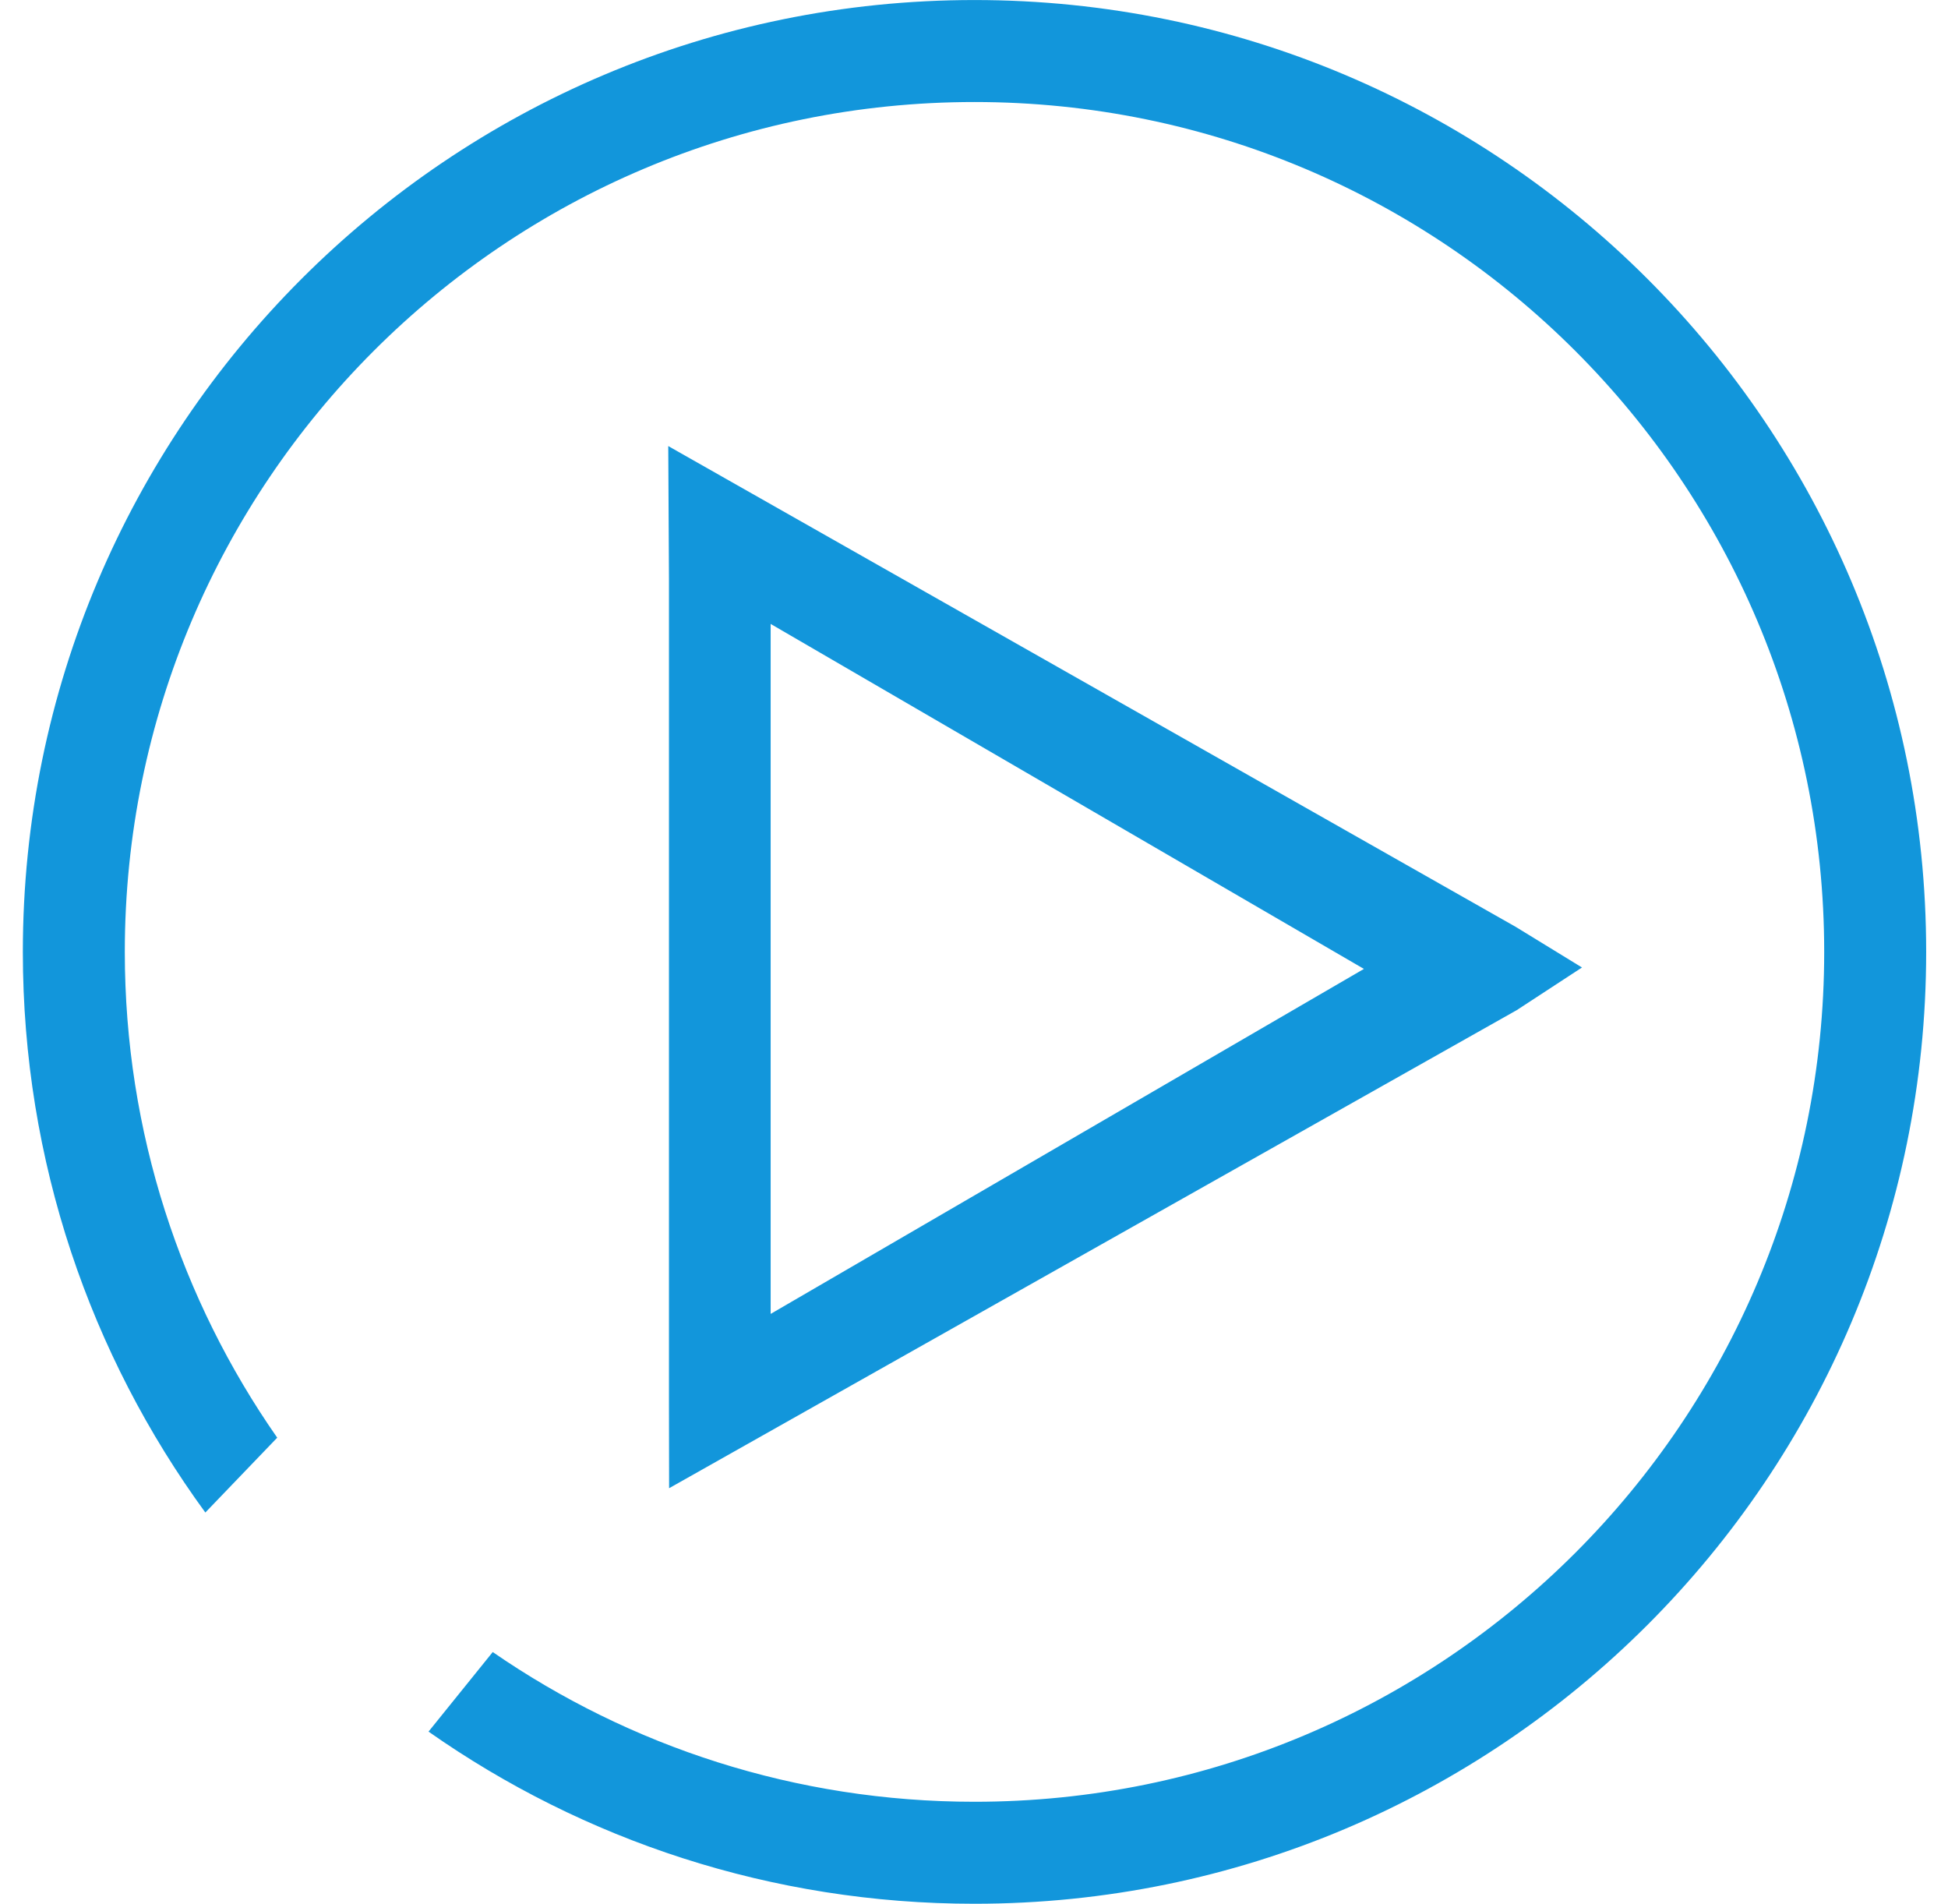 <?xml version="1.0" standalone="no"?>
<!DOCTYPE svg PUBLIC "-//W3C//DTD SVG 1.1//EN" "http://www.w3.org/Graphics/SVG/1.1/DTD/svg11.dtd">
<svg t="1697100219205" class="icon" viewBox="0 0 1048 1024" version="1.1" xmlns="http://www.w3.org/2000/svg" 
p-id="1461" xmlns:xlink="http://www.w3.org/1999/xlink" width="204.688" height="200">
<path d="M359.966 800.47 816.001 543.32l35.089-22.937-35.725-21.891L359.509 239.925l0.38 71.14 0 442.83L359.966 800.47zM414.601 335.592 733.773 521.152 414.601 706.715 414.601 335.592zM524.275 0.018C241.516 0.018 12.288 229.246 12.288 512.005c0 112.735 36.44 216.959 98.182 301.539l38.668-40.257C97.458 699.231 67.143 609.16 67.143 512.005c0-252.465 204.668-457.132 457.132-457.132 252.454 0 457.121 204.668 457.121 457.132 0 252.461-204.668 457.118-457.121 457.118-96.24 0-185.531-29.744-259.19-80.534l-34.539 42.798c83.151 58.344 184.439 92.595 293.729 92.595 282.756 0 511.984-229.221 511.984-511.976C1036.258 229.246 807.03 0.018 524.275 0.018z" p-id="1462" fill="#1296db">
</path></svg>